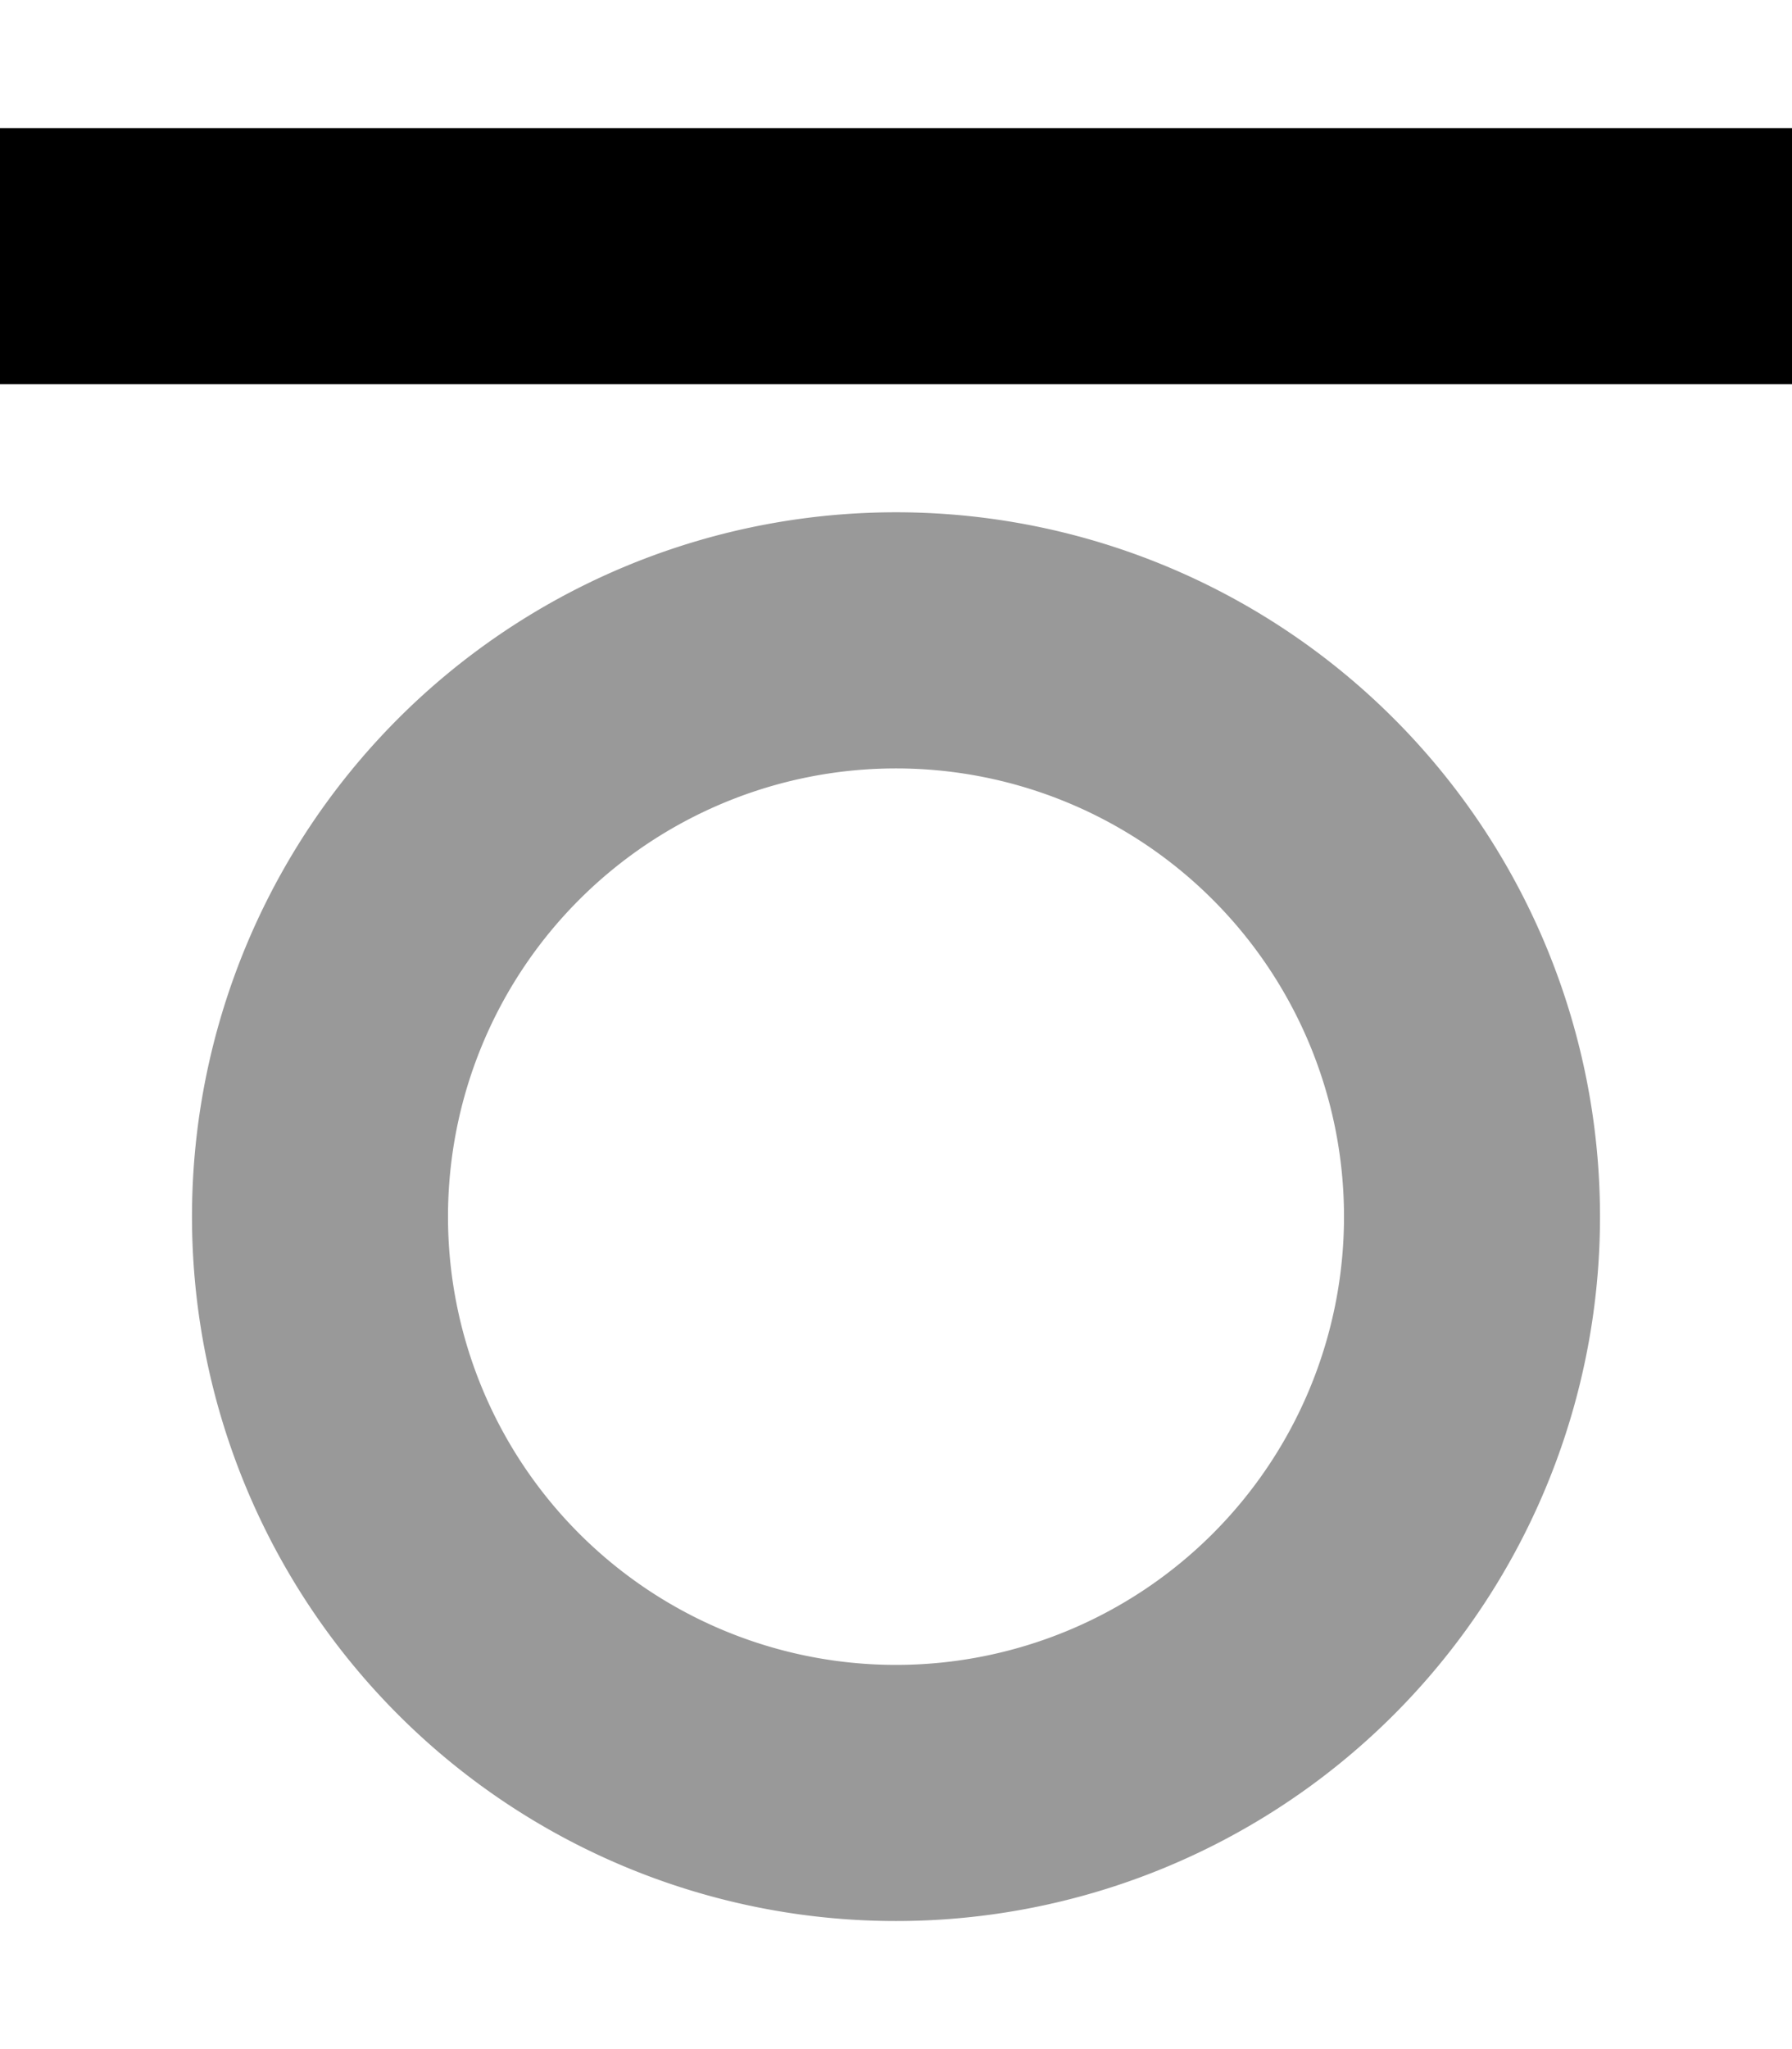 <svg xmlns="http://www.w3.org/2000/svg" viewBox="0 0 448 512"><!--! Font Awesome Pro 6.7.1 by @fontawesome - https://fontawesome.com License - https://fontawesome.com/license (Commercial License) Copyright 2024 Fonticons, Inc. --><defs><style>.fa-secondary{opacity:.4}</style></defs><path class="fa-secondary" d="M400 304A176 176 0 1 1 48 304a176 176 0 1 1 352 0zm-288 0a112 112 0 1 0 224 0 112 112 0 1 0 -224 0z"/><path class="fa-primary" d="M0 32l32 0 384 0 32 0 0 64-32 0L32 96 0 96 0 32z"/></svg>